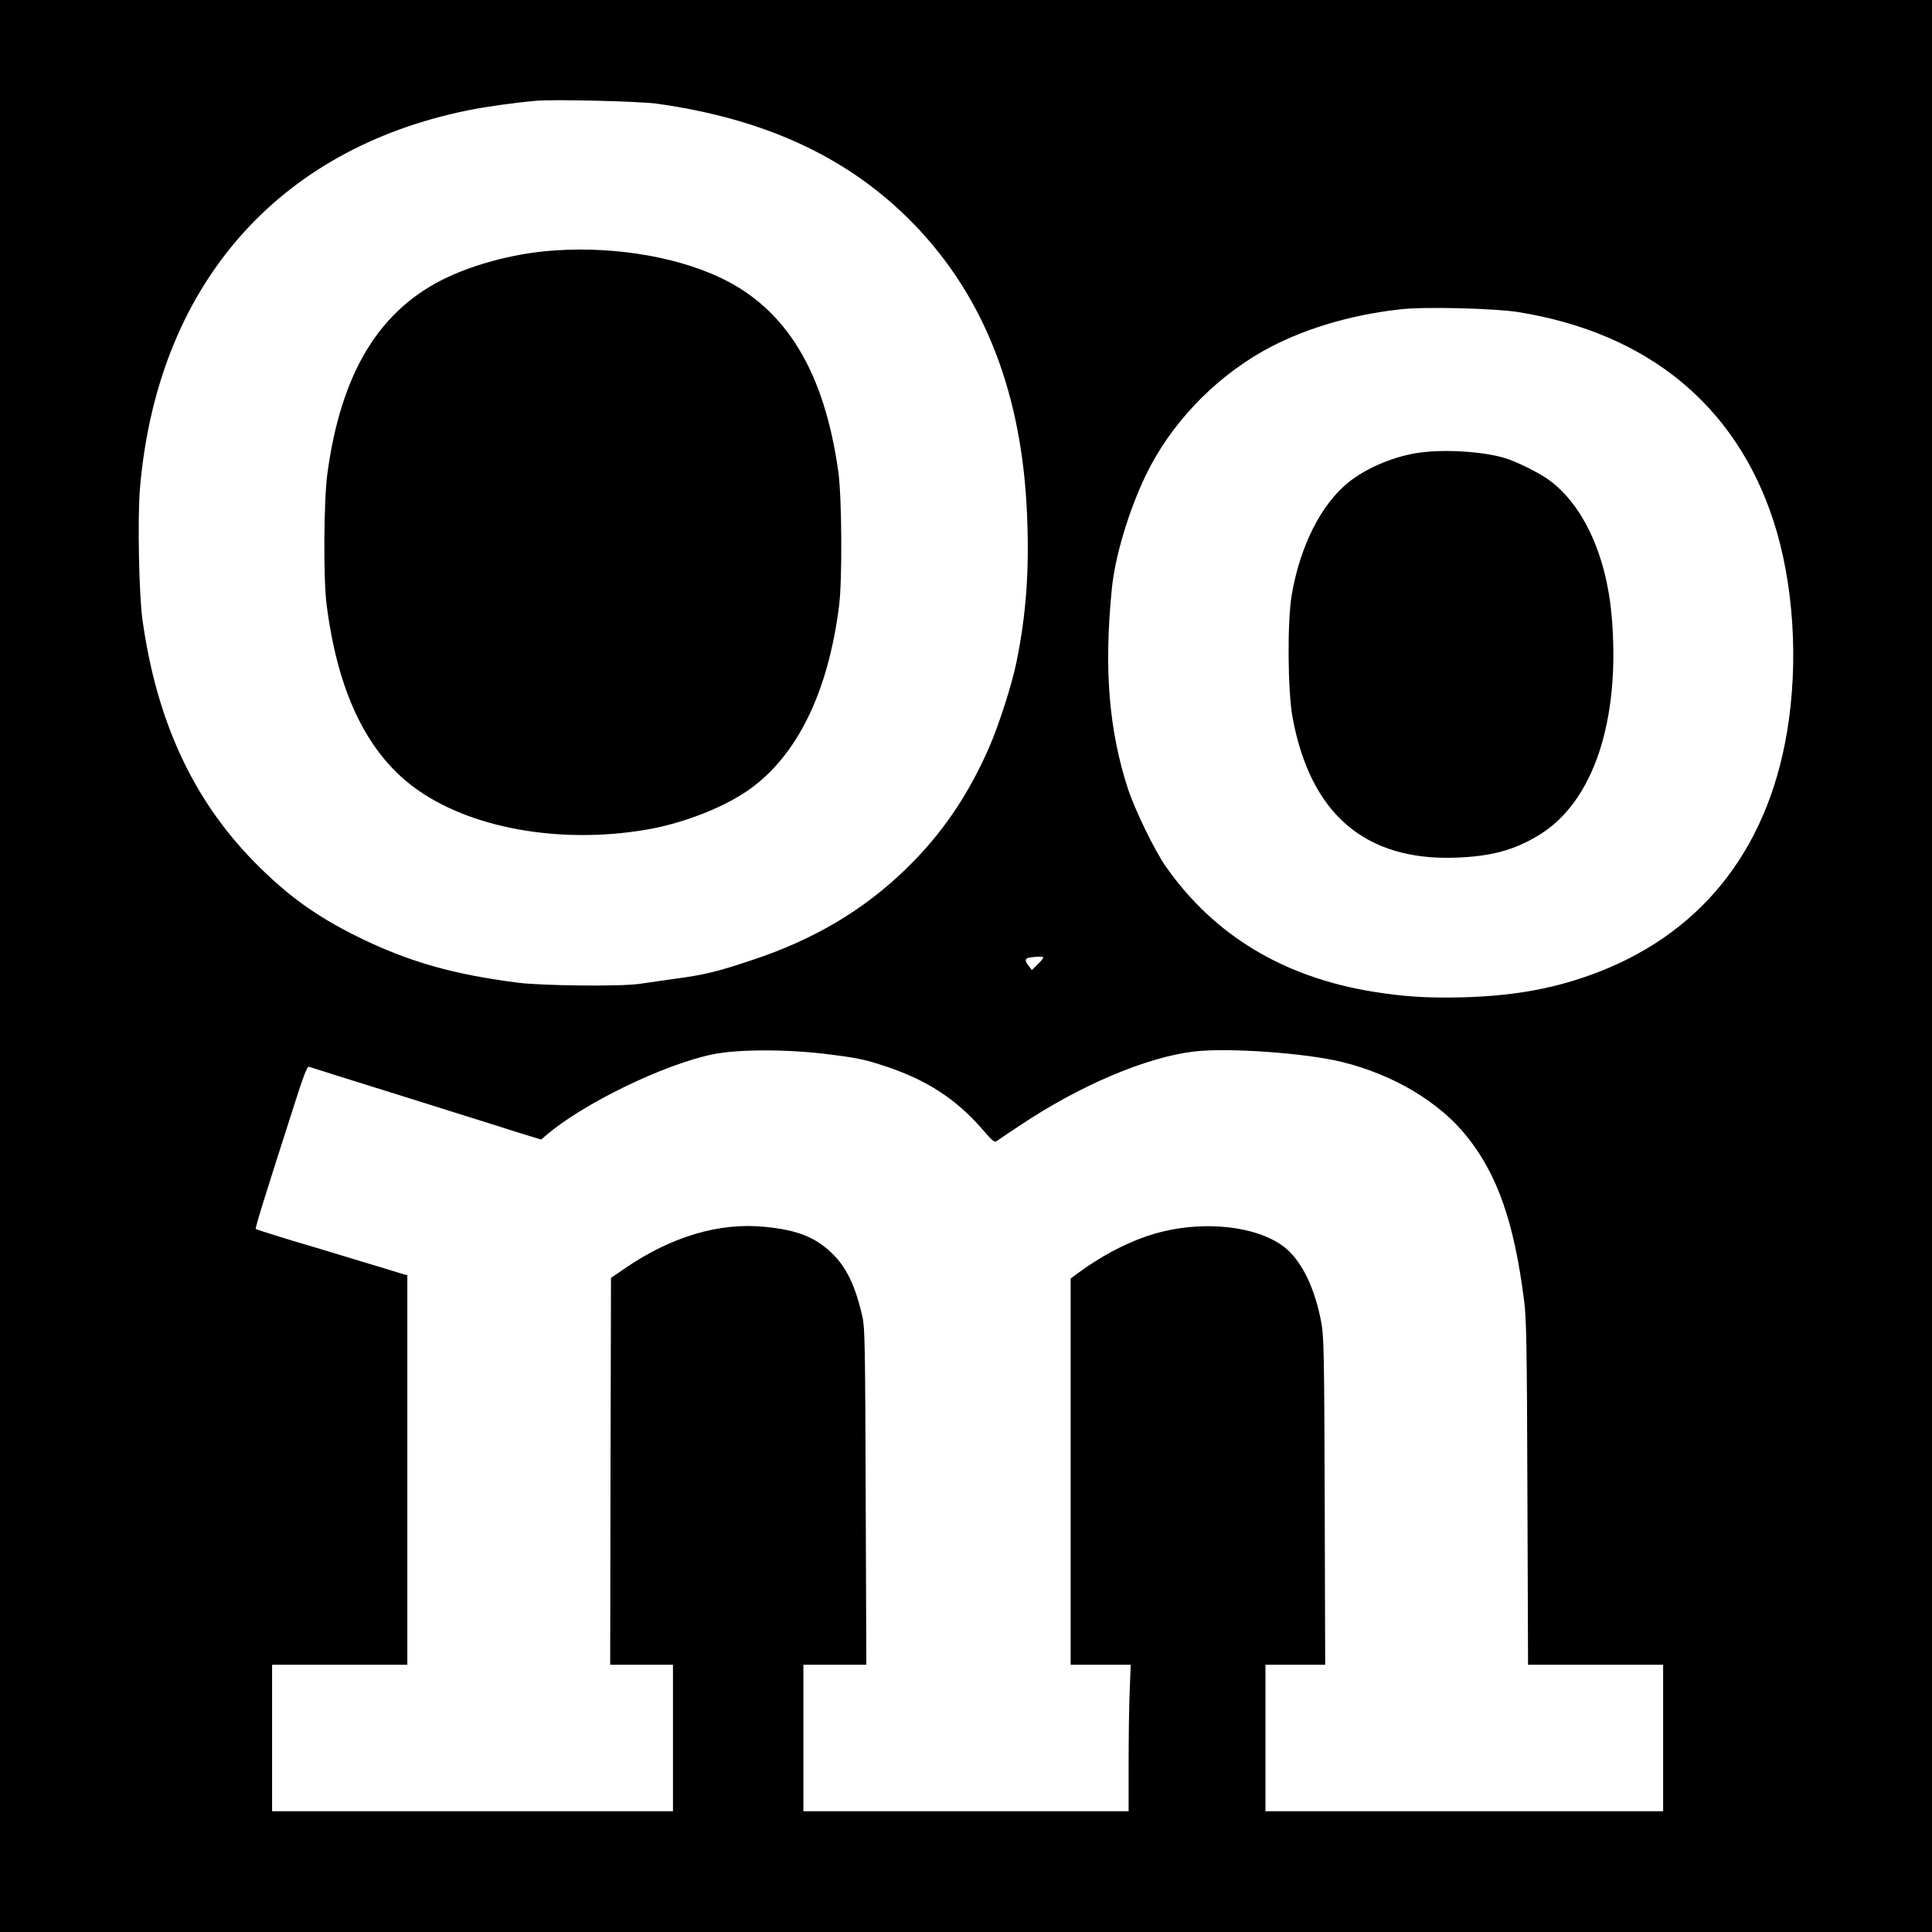 <svg version="1" xmlns="http://www.w3.org/2000/svg" width="1600" height="1600" viewBox="0 0 1200 1200"><path d="M0 600v600h1200V0H0v600zM408 64.4c68.1 9.5 120.1 33.9 160 75.2 43.6 45.2 66.8 105 69.9 179.9 1.5 34.4-.5 62.1-6.5 91.5-2.8 14-11.1 39.7-17.2 53.6-13.3 30.2-29.5 53.8-51.8 75.4-26.4 25.6-57.3 43.8-95.8 56.5-21.3 7.1-29.2 9-47.1 11.4-8.2 1.2-18.3 2.6-22.4 3.2-11.3 1.7-60 1.2-75.1-.7-40.4-5.1-68.4-13.1-99.5-28.4-26.2-12.9-44.5-26.1-65.1-47.2-37.7-38.6-60.2-87.3-68.9-149.8-2.2-15.8-3.1-62.7-1.6-81.3C97.5 178.1 171.6 92.6 290.8 68.5c10.9-2.2 28.5-4.7 42.2-5.9 11.1-1 64 .3 75 1.8zm535.4 129.5c79.9 13 134.5 57.7 158 129.2 12.7 38.8 15.9 88.1 8.5 131.9-12.6 74.7-55.2 126.9-122.9 150.9-24.8 8.8-49.2 12.9-80.5 13.6-21 .4-34.5-.5-53.4-3.5-55.9-9-99.1-35.1-129-77.8-7-10-19.1-35-23.5-48.2-11.9-36.7-15-74.6-10-124.5 2-20 10.4-48 20.9-70 15.1-31.4 41.3-59.3 72.4-77.1 23.8-13.5 54-22.8 86.1-26.3 15-1.7 58.6-.6 73.4 1.8zM648 594.8c0 .4-1.6 2.4-3.6 4.3l-3.5 3.4-1.9-2.5c-2.7-3.4-2.5-4.8.8-5.3 5-.7 8.2-.7 8.2.1zm-132.9 60.1c18.7 2.4 22.2 3.2 35.8 7.7 24.9 8.4 42.8 20 58.8 38.3 6.7 7.8 8 8.9 9.4 7.8 1-.7 7.5-5.1 14.6-9.8 37.1-24.8 78.6-42.4 108.1-45.8 20.9-2.5 69.4 1 91.7 6.5 32.1 7.9 60.6 24.9 77.7 46.4 18.9 23.6 29.3 53.4 35.4 101.5 1.5 11.2 1.8 28.1 2.1 119.7l.4 106.8h83.9v91H786v-91h37.1l-.3-101.8c-.3-93.1-.5-102.5-2.2-111.2-3.6-18.9-10.3-34-19.4-43.3-16.4-16.8-57.1-21.2-90-9.5-13.6 4.8-27.6 12.3-40.9 22l-5.3 3.9V1034h37.3l-.6 15.7c-.4 8.7-.7 29.2-.7 45.5v29.8H499v-91h39.1l-.4-104.3c-.3-92.7-.5-105-2-111.7-4.4-19.5-10.1-31.3-19.4-40-10.4-9.8-21.2-14-41.3-16-28.2-2.8-58 6-87 25.9l-8.5 5.8-.3 120.1-.2 120.2h39v91H169v-91h84V792.1l-3.2-.9c-1.8-.6-15.4-4.7-30.3-9.2-14.8-4.5-28.6-8.7-30.5-9.2-5.2-1.4-29.4-9-30.1-9.4-.6-.3 4-15.3 23.2-75.1 6.5-20.5 8.7-26.2 9.9-25.7 1.3.5 26.5 8.4 57 17.9 7.4 2.3 23.2 7.3 35 11s28.4 8.9 36.8 11.6l15.3 4.7 3.2-2.7c22.6-19.5 72.8-43.9 103.2-50.2 15.9-3.3 46.7-3.3 72.6 0z"/><path d="M338 156.1c-20.5 2.1-42.3 7.9-59.4 15.8-42.6 19.7-66.8 59.1-75.3 122.6-2.2 16.5-2.5 64.7-.5 80.5 6.8 54.3 24.7 91.9 54.2 113.9 33.9 25.3 90 35.6 144 26.5 22.7-3.8 47.5-13.4 63.5-24.4 30.4-21.1 49.9-60.7 56.7-115 2-16.1 1.7-67.2-.5-83-8.7-62.2-32.3-101.1-73.2-120.5-29.6-14-71.1-20.2-109.5-16.4zM878.7 281.6c-14.9 2.7-30.3 9.4-40.9 17.8-17.2 13.7-30.3 39.7-35.5 70.2-2.8 16.6-2.5 59.3.5 75.8 11 60.1 45.1 89.4 101.6 87.3 21.7-.8 35.9-4.6 51.3-13.9 34.1-20.6 51-71.6 45.3-136.6-3.4-38.3-18.4-70-40.2-85-6.2-4.2-19.4-10.7-25.8-12.6-14.7-4.5-40.7-5.8-56.3-3z"/></svg>